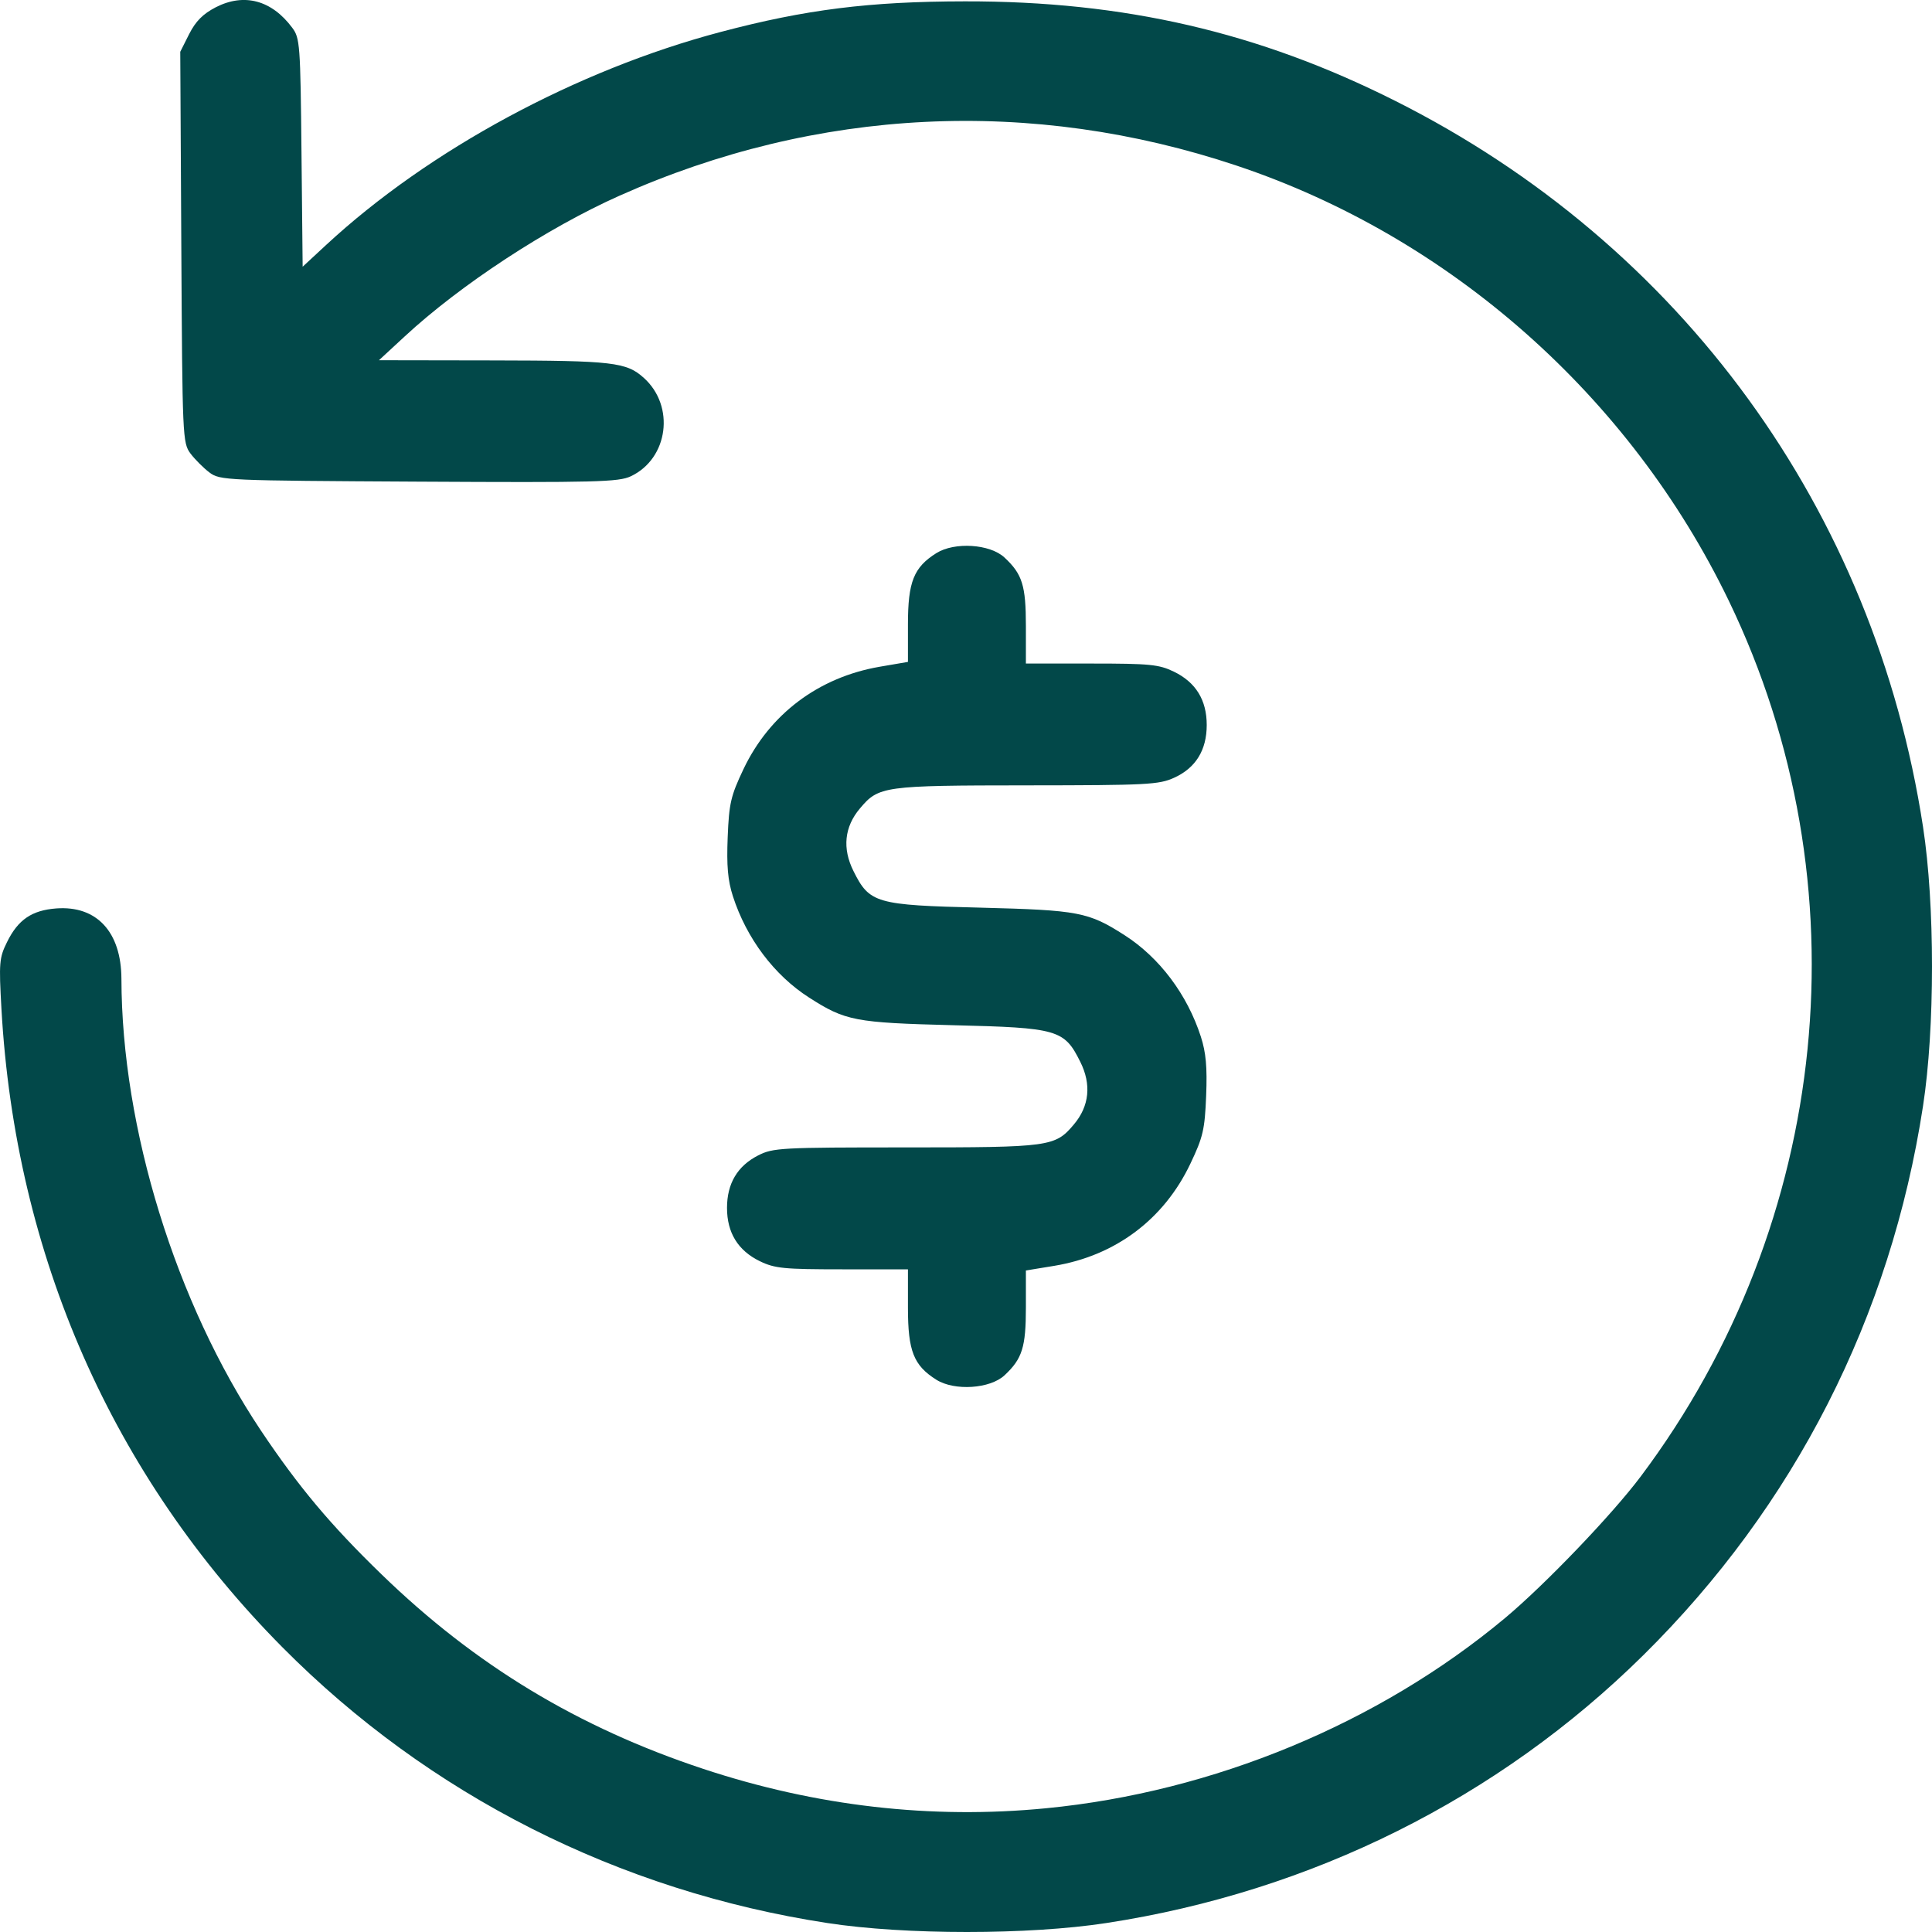 <svg width="20" height="20" viewBox="0 0 20 20" fill="none" xmlns="http://www.w3.org/2000/svg">
<path fill-rule="evenodd" clip-rule="evenodd" d="M2.234 0.075C2.101 0.144 2.026 0.219 1.958 0.353L1.866 0.536L1.877 2.559C1.888 4.53 1.89 4.585 1.972 4.695C2.018 4.756 2.107 4.845 2.168 4.891C2.278 4.973 2.333 4.975 4.335 4.986C6.175 4.996 6.404 4.99 6.531 4.93C6.919 4.746 6.99 4.204 6.665 3.912C6.485 3.749 6.342 3.733 5.108 3.731L3.923 3.729L4.188 3.484C4.765 2.949 5.663 2.36 6.415 2.025C8.458 1.113 10.68 1.005 12.803 1.715C15.01 2.453 16.873 4.1 17.895 6.216C19.311 9.149 18.959 12.652 16.985 15.284C16.688 15.68 15.994 16.404 15.579 16.751C14.272 17.841 12.56 18.551 10.829 18.719C9.641 18.835 8.449 18.698 7.282 18.312C5.986 17.883 4.92 17.239 3.95 16.298C3.422 15.787 3.09 15.39 2.701 14.809C1.819 13.488 1.26 11.679 1.257 10.133C1.255 9.647 1.001 9.373 0.583 9.404C0.33 9.423 0.187 9.52 0.073 9.752C-0.008 9.915 -0.012 9.966 0.015 10.445C0.159 12.997 1.164 15.279 2.925 17.054C4.44 18.581 6.405 19.576 8.564 19.907C9.37 20.031 10.648 20.031 11.454 19.907C13.579 19.581 15.512 18.616 17.012 17.134C18.577 15.587 19.572 13.635 19.907 11.45C20.031 10.644 20.031 9.365 19.907 8.559C19.404 5.28 17.404 2.53 14.441 1.043C13.027 0.332 11.636 0.011 9.989 0.014C9.001 0.015 8.339 0.098 7.46 0.331C5.969 0.725 4.439 1.552 3.378 2.534L3.133 2.761L3.121 1.58C3.11 0.461 3.105 0.393 3.025 0.287C2.812 0.001 2.527 -0.075 2.234 0.075ZM9.693 5.726C9.459 5.873 9.399 6.023 9.399 6.463L9.399 6.852L9.107 6.902C8.474 7.011 7.967 7.392 7.696 7.963C7.565 8.239 7.547 8.316 7.533 8.666C7.521 8.962 7.534 9.114 7.587 9.278C7.728 9.714 8.014 10.095 8.376 10.327C8.752 10.568 8.85 10.587 9.867 10.613C10.951 10.639 11.017 10.658 11.183 10.992C11.3 11.226 11.277 11.45 11.117 11.64C10.922 11.871 10.874 11.878 9.378 11.878C8.083 11.878 8.003 11.882 7.848 11.961C7.634 12.07 7.526 12.252 7.526 12.504C7.526 12.762 7.64 12.946 7.866 13.056C8.021 13.131 8.116 13.14 8.719 13.14H9.399L9.399 13.537C9.399 13.986 9.458 14.135 9.693 14.283C9.881 14.401 10.249 14.377 10.399 14.237C10.582 14.066 10.62 13.947 10.62 13.535V13.152L10.913 13.104C11.547 12.999 12.049 12.623 12.323 12.046C12.454 11.771 12.472 11.693 12.486 11.343C12.498 11.047 12.484 10.895 12.431 10.731C12.29 10.295 12.004 9.914 11.643 9.682C11.267 9.441 11.168 9.422 10.152 9.396C9.067 9.37 9.001 9.351 8.835 9.017C8.718 8.783 8.741 8.559 8.902 8.369C9.096 8.138 9.145 8.131 10.629 8.13C11.877 8.129 11.997 8.123 12.155 8.051C12.378 7.95 12.492 7.765 12.492 7.505C12.492 7.247 12.379 7.063 12.152 6.953C11.997 6.878 11.903 6.869 11.299 6.869H10.62V6.48C10.62 6.062 10.583 5.943 10.399 5.772C10.249 5.631 9.881 5.608 9.693 5.726Z" fill="#024849"/>
</svg>
